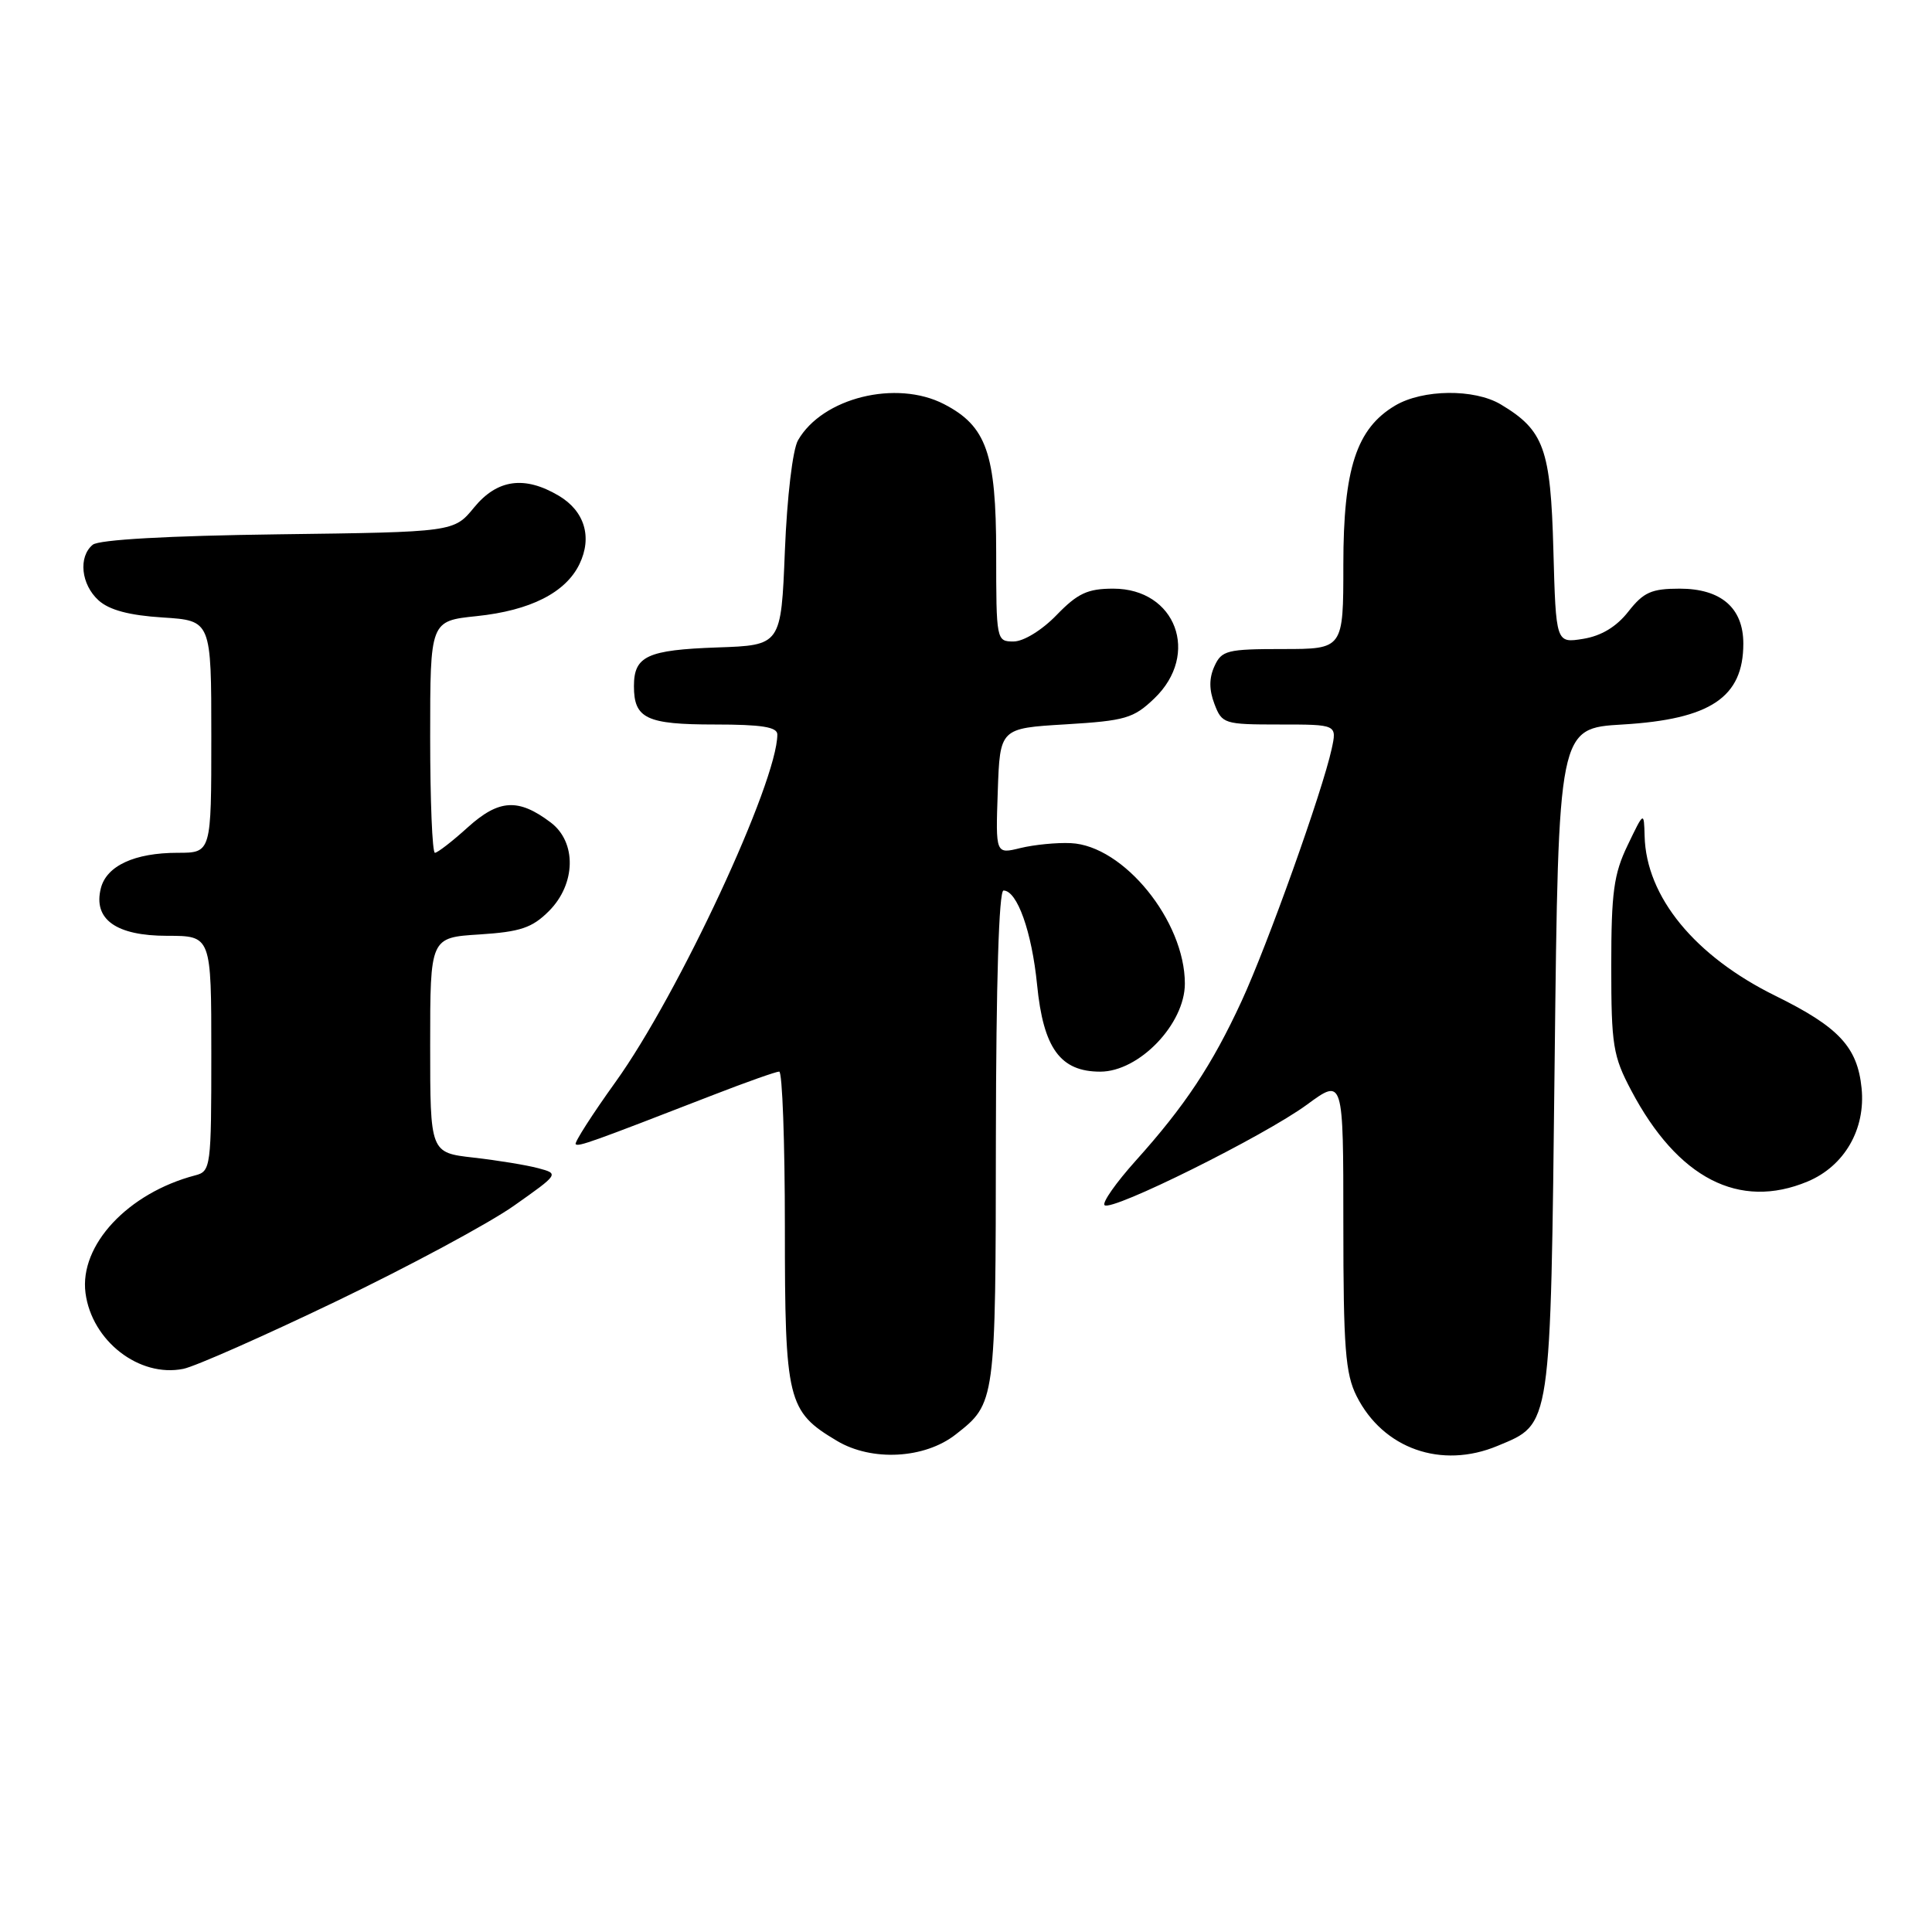 <?xml version="1.0" encoding="UTF-8" standalone="no"?>
<!DOCTYPE svg PUBLIC "-//W3C//DTD SVG 1.1//EN" "http://www.w3.org/Graphics/SVG/1.1/DTD/svg11.dtd" >
<svg xmlns="http://www.w3.org/2000/svg" xmlns:xlink="http://www.w3.org/1999/xlink" version="1.1" viewBox="0 0 256 256">
 <g >
 <path fill="currentColor"
d=" M 126.64 190.07 C 131.92 185.94 131.93 185.87 131.96 150.75 C 131.99 130.18 132.36 118.00 132.97 118.00 C 134.78 118.00 136.72 123.46 137.42 130.49 C 138.25 138.91 140.50 142.00 145.79 142.00 C 150.94 142.00 157.00 135.69 157.00 130.33 C 157.00 122.04 148.88 112.04 141.89 111.72 C 140.03 111.63 137.02 111.93 135.21 112.37 C 131.92 113.18 131.92 113.18 132.21 104.84 C 132.50 96.50 132.50 96.50 141.21 95.98 C 149.11 95.50 150.20 95.19 152.96 92.54 C 159.06 86.69 155.81 78.00 147.52 78.00 C 144.12 78.00 142.80 78.61 140.00 81.50 C 138.06 83.51 135.62 85.00 134.30 85.00 C 132.03 85.00 132.00 84.85 132.00 73.25 C 131.99 60.09 130.72 56.46 125.09 53.55 C 118.76 50.28 108.97 52.70 105.74 58.34 C 105.03 59.58 104.29 65.83 104.00 73.00 C 103.50 85.50 103.50 85.50 95.05 85.79 C 85.75 86.12 84.00 86.93 84.00 90.92 C 84.00 95.21 85.66 96.00 94.70 96.00 C 100.92 96.00 103.00 96.33 103.00 97.32 C 103.00 103.62 89.91 131.75 81.56 143.37 C 78.45 147.70 76.08 151.41 76.28 151.61 C 76.64 151.97 78.32 151.37 94.50 145.09 C 98.90 143.38 102.84 141.99 103.25 141.99 C 103.66 142.00 104.00 151.27 104.00 162.60 C 104.00 185.65 104.33 187.01 110.90 190.92 C 115.52 193.68 122.53 193.30 126.64 190.07 Z  M 198.45 191.58 C 205.60 188.60 205.44 189.63 206.00 140.55 C 206.50 96.50 206.50 96.50 215.00 96.00 C 226.65 95.31 231.00 92.40 231.00 85.28 C 231.00 80.55 228.04 78.00 222.57 78.00 C 218.83 78.00 217.78 78.47 215.77 81.03 C 214.20 83.04 212.19 84.26 209.78 84.65 C 206.17 85.23 206.17 85.23 205.83 72.87 C 205.47 59.45 204.59 57.01 198.85 53.58 C 195.35 51.50 188.54 51.57 184.88 53.73 C 179.74 56.77 178.00 62.09 178.00 74.82 C 178.00 86.00 178.00 86.00 169.98 86.00 C 162.60 86.00 161.87 86.18 160.92 88.28 C 160.20 89.85 160.20 91.40 160.92 93.28 C 161.92 95.91 162.20 96.00 169.55 96.00 C 177.16 96.00 177.16 96.00 176.45 99.25 C 175.22 104.88 167.96 125.20 164.51 132.67 C 160.62 141.10 157.00 146.56 150.48 153.81 C 147.88 156.71 146.02 159.35 146.36 159.69 C 147.25 160.59 167.54 150.51 173.18 146.37 C 178.00 142.83 178.00 142.83 178.00 162.16 C 178.00 178.58 178.27 182.03 179.75 184.98 C 183.26 191.97 191.00 194.70 198.45 191.58 Z  M 44.57 172.42 C 54.19 167.80 64.77 162.11 68.08 159.78 C 74.08 155.55 74.09 155.53 71.31 154.79 C 69.78 154.38 65.93 153.75 62.76 153.39 C 57.00 152.74 57.00 152.74 57.00 138.49 C 57.00 124.23 57.00 124.23 63.53 123.82 C 68.96 123.47 70.50 122.95 72.73 120.73 C 76.32 117.14 76.43 111.59 72.97 108.98 C 68.69 105.75 66.12 105.90 62.00 109.61 C 59.94 111.48 57.97 113.00 57.63 113.00 C 57.28 113.00 57.00 106.09 57.00 97.64 C 57.00 82.28 57.00 82.28 63.16 81.64 C 70.27 80.90 74.95 78.53 76.78 74.75 C 78.51 71.17 77.46 67.71 74.03 65.68 C 69.50 63.00 65.89 63.50 62.82 67.24 C 60.15 70.50 60.15 70.50 36.86 70.80 C 22.26 70.99 13.10 71.51 12.29 72.18 C 10.35 73.78 10.74 77.45 13.06 79.55 C 14.47 80.83 17.12 81.54 21.56 81.82 C 28.00 82.23 28.00 82.23 28.00 97.62 C 28.00 113.00 28.00 113.00 23.55 113.00 C 17.83 113.00 14.11 114.72 13.36 117.71 C 12.33 121.82 15.38 124.00 22.15 124.00 C 28.00 124.00 28.00 124.00 28.00 139.59 C 28.00 154.65 27.93 155.21 25.87 155.74 C 16.95 158.08 10.50 164.99 11.33 171.33 C 12.16 177.68 18.45 182.56 24.29 181.38 C 25.82 181.08 34.95 177.04 44.57 172.42 Z  M 239.51 156.56 C 244.39 154.52 247.22 149.63 246.67 144.19 C 246.12 138.73 243.65 136.09 235.29 131.97 C 224.57 126.70 218.12 118.83 217.92 110.78 C 217.83 107.50 217.83 107.50 215.67 112.00 C 213.83 115.81 213.50 118.26 213.50 128.00 C 213.50 138.51 213.73 139.93 216.15 144.50 C 222.30 156.14 230.45 160.34 239.51 156.56 Z "/>
</g>
</svg>